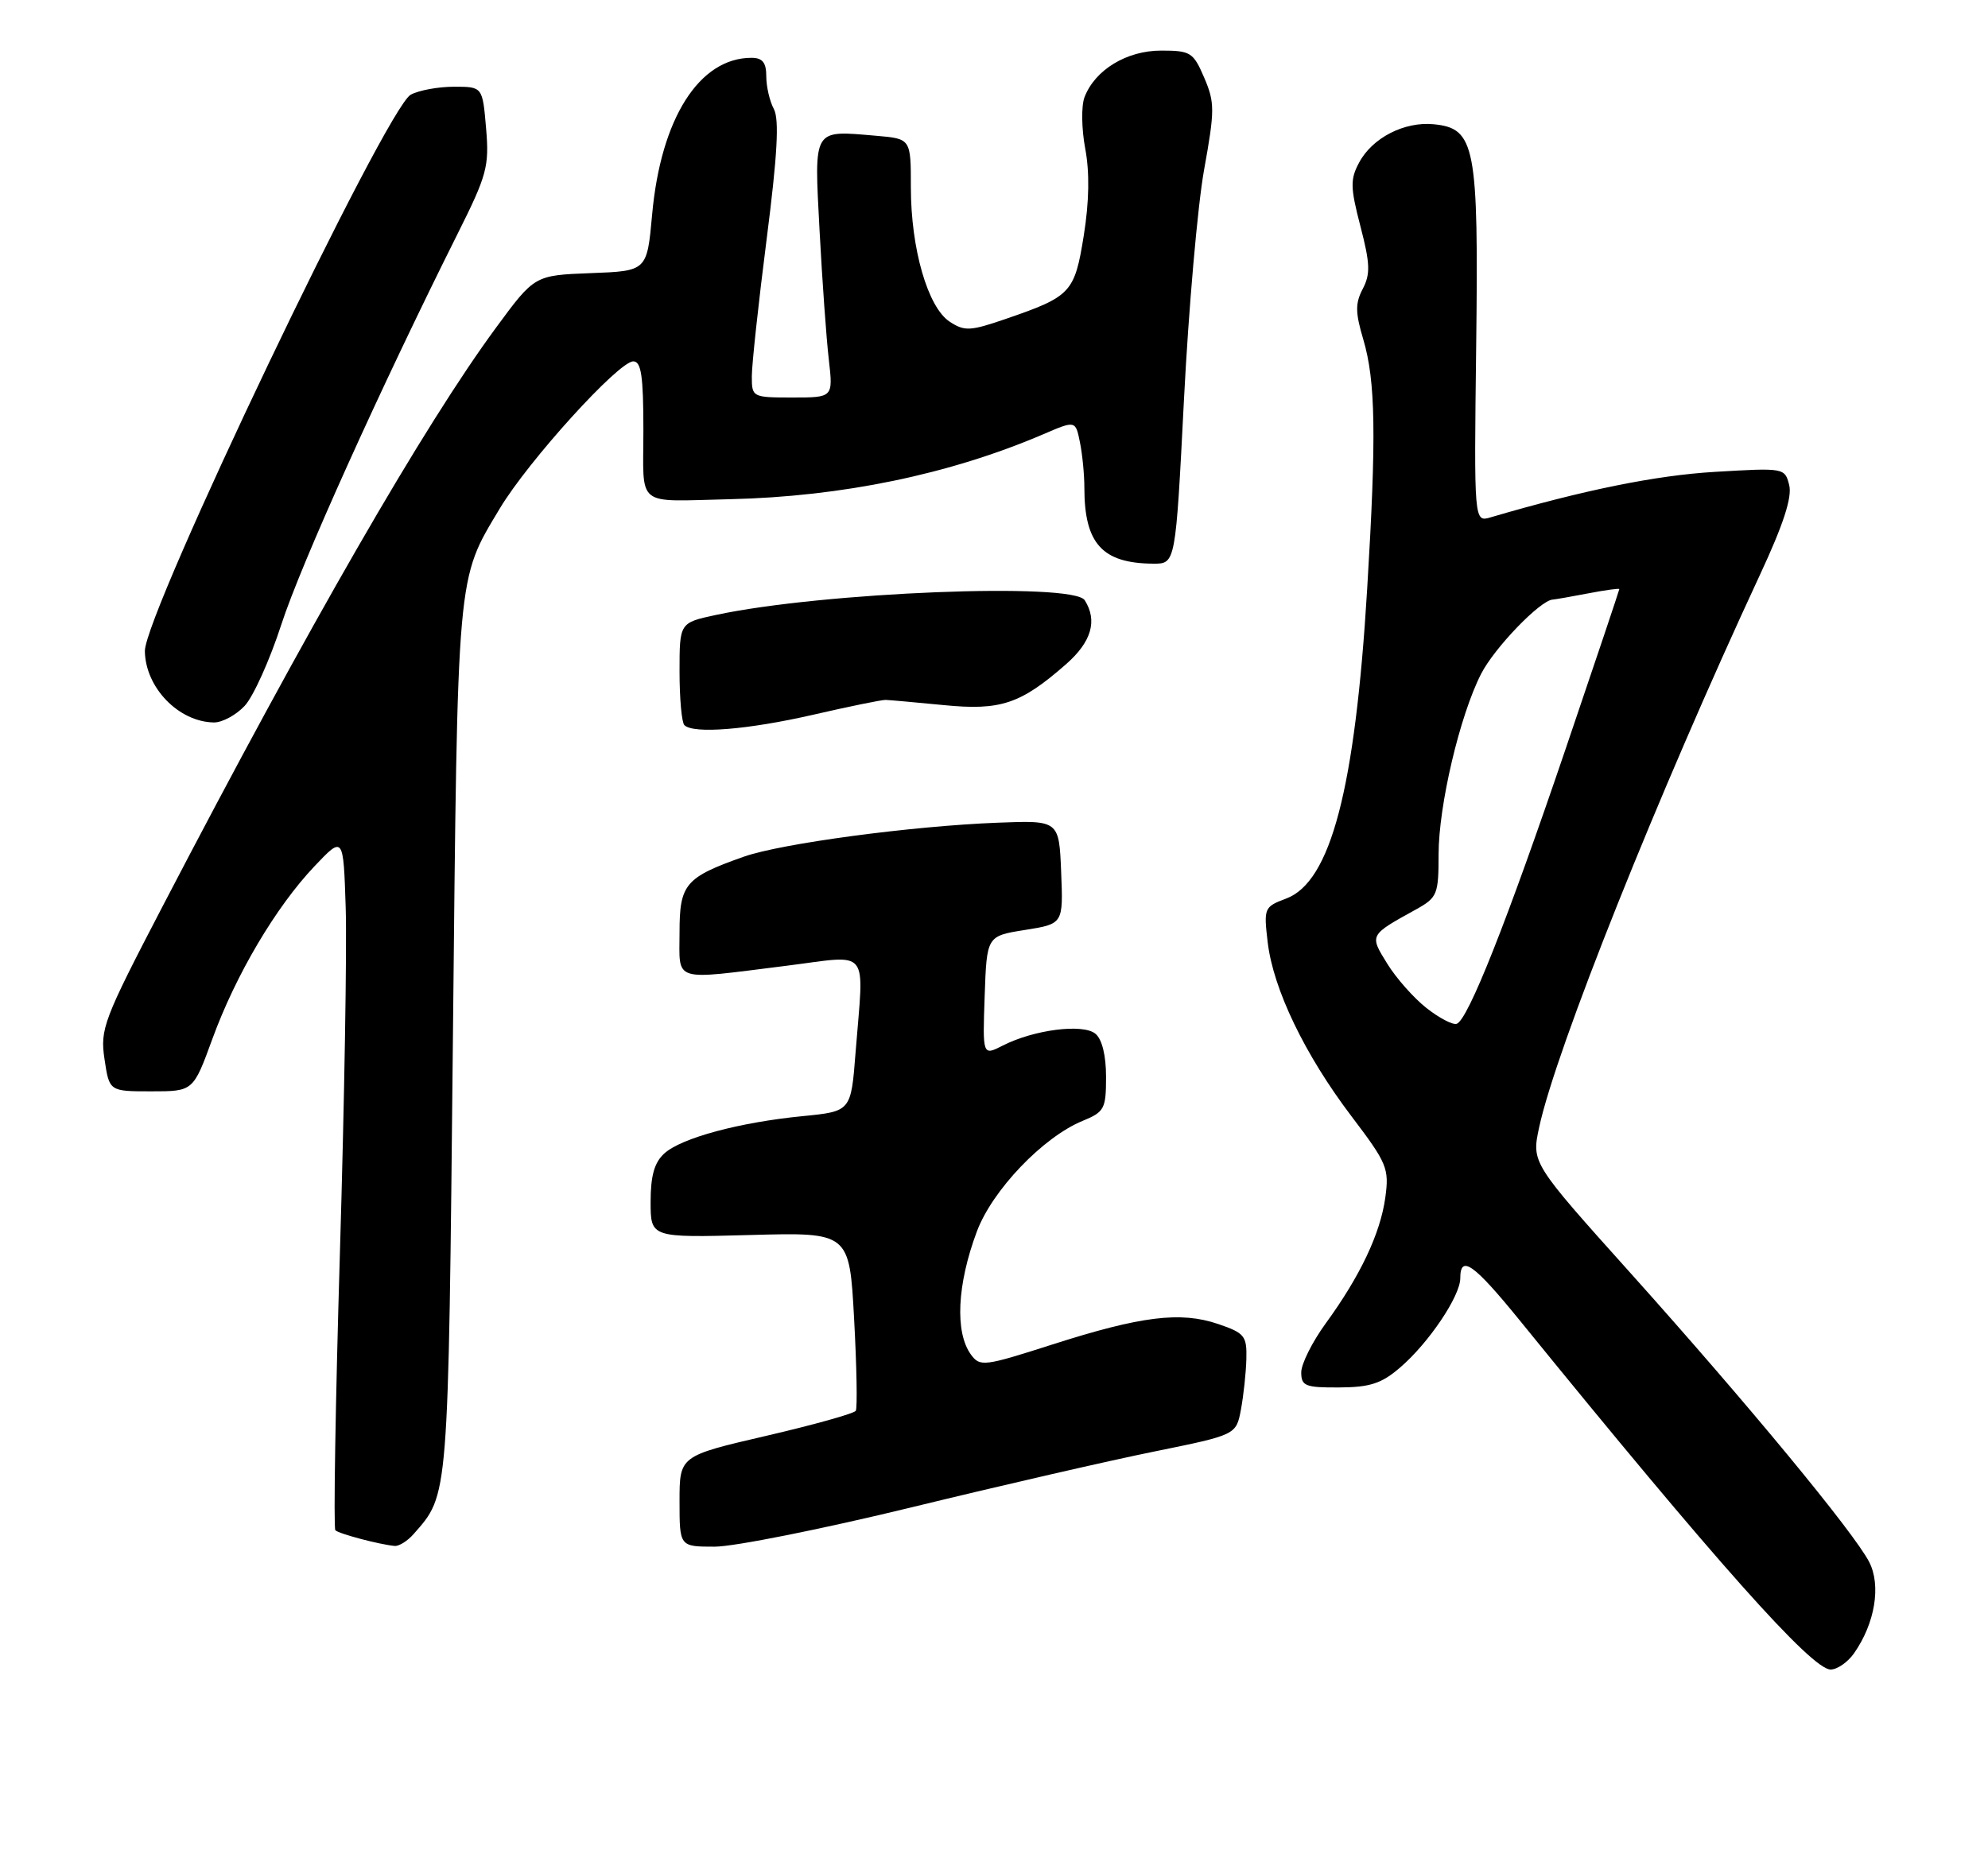 <?xml version="1.0" encoding="UTF-8" standalone="no"?>
<!DOCTYPE svg PUBLIC "-//W3C//DTD SVG 1.1//EN" "http://www.w3.org/Graphics/SVG/1.1/DTD/svg11.dtd" >
<svg xmlns="http://www.w3.org/2000/svg" xmlns:xlink="http://www.w3.org/1999/xlink" version="1.1" viewBox="0 0 275 256">
 <g >
 <path fill="currentColor"
d=" M 256.47 228.75 C 259.37 224.61 260.24 219.37 258.56 216.11 C 256.42 211.98 241.71 194.17 225.59 176.19 C 211.86 160.89 211.86 160.89 212.91 155.98 C 215.21 145.25 229.37 109.82 243.46 79.52 C 246.70 72.56 247.92 68.81 247.50 67.12 C 246.90 64.73 246.81 64.72 237.20 65.29 C 229.08 65.77 219.07 67.80 206.20 71.58 C 203.90 72.26 203.90 72.26 204.20 47.88 C 204.54 20.16 204.08 17.75 198.31 17.19 C 194.26 16.80 189.83 19.07 188.01 22.49 C 186.76 24.81 186.79 25.93 188.19 31.32 C 189.53 36.46 189.58 37.91 188.52 39.95 C 187.46 41.96 187.47 43.23 188.58 46.95 C 190.29 52.73 190.41 60.29 189.12 81.50 C 187.45 109.16 184.08 122.02 177.91 124.33 C 174.87 125.47 174.80 125.63 175.36 130.38 C 176.13 136.87 180.49 145.93 186.95 154.45 C 191.89 160.96 192.18 161.67 191.63 165.70 C 190.94 170.68 188.16 176.56 183.37 183.13 C 181.52 185.68 180.00 188.72 180.00 189.88 C 180.00 191.77 180.56 192.00 185.25 191.97 C 189.50 191.95 191.11 191.43 193.67 189.22 C 197.62 185.84 202.00 179.33 202.00 176.86 C 202.00 173.54 203.86 174.86 210.24 182.71 C 237.33 216.07 250.62 231.00 253.23 231.00 C 254.14 231.00 255.60 229.99 256.47 228.75 Z  M 57.22 212.25 C 62.09 206.70 62.00 207.85 62.65 143.76 C 63.31 78.54 63.15 80.35 69.14 70.35 C 73.08 63.77 85.57 50.00 87.60 50.00 C 88.70 50.00 89.00 52.02 89.00 59.50 C 89.00 70.37 87.74 69.37 101.00 69.07 C 116.49 68.71 131.36 65.63 144.28 60.10 C 148.78 58.16 148.78 58.16 149.39 61.21 C 149.73 62.88 150.00 65.70 150.00 67.48 C 150.00 75.23 152.48 77.95 159.56 77.99 C 162.62 78.00 162.62 78.00 163.78 55.25 C 164.42 42.74 165.67 28.45 166.56 23.50 C 168.05 15.24 168.05 14.19 166.58 10.75 C 165.07 7.24 164.70 7.00 160.62 7.00 C 155.85 7.00 151.46 9.67 150.02 13.45 C 149.56 14.65 149.61 17.85 150.12 20.57 C 150.74 23.84 150.67 27.88 149.92 32.58 C 148.65 40.50 148.16 41.02 139.17 44.11 C 134.21 45.82 133.43 45.86 131.37 44.51 C 128.34 42.52 126.00 34.42 126.00 25.92 C 126.00 19.20 126.00 19.20 121.25 18.79 C 112.35 18.03 112.62 17.57 113.37 31.90 C 113.74 38.83 114.31 46.86 114.65 49.75 C 115.25 55.00 115.25 55.00 109.63 55.00 C 104.07 55.00 104.00 54.96 104.00 52.06 C 104.00 50.45 104.92 41.91 106.05 33.09 C 107.54 21.45 107.81 16.52 107.05 15.09 C 106.47 14.01 106.00 11.98 106.00 10.57 C 106.00 8.65 105.48 8.00 103.95 8.00 C 96.73 8.00 91.41 16.39 90.21 29.68 C 89.50 37.50 89.50 37.50 81.73 37.79 C 73.95 38.09 73.95 38.09 68.65 45.29 C 58.66 58.86 42.77 86.45 22.54 125.31 C 14.29 141.15 13.83 142.38 14.46 146.56 C 15.12 151.00 15.12 151.00 20.93 151.00 C 26.73 151.00 26.73 151.00 29.38 143.74 C 32.62 134.86 38.16 125.49 43.50 119.86 C 47.50 115.64 47.50 115.64 47.82 125.57 C 48.00 131.03 47.64 152.54 47.02 173.36 C 46.40 194.19 46.12 211.45 46.39 211.73 C 46.89 212.22 52.46 213.70 54.60 213.90 C 55.20 213.95 56.38 213.21 57.22 212.25 Z  M 126.12 208.55 C 138.43 205.55 153.56 202.07 159.75 200.82 C 171.00 198.53 171.00 198.53 171.66 195.02 C 172.02 193.08 172.36 189.94 172.41 188.03 C 172.49 184.84 172.17 184.44 168.50 183.19 C 163.30 181.42 157.83 182.10 145.56 186.03 C 136.11 189.06 135.56 189.13 134.31 187.42 C 132.07 184.34 132.39 177.72 135.13 170.39 C 137.27 164.67 144.28 157.34 149.75 155.09 C 152.77 153.85 153.00 153.43 153.00 149.00 C 153.00 146.04 152.45 143.79 151.53 143.03 C 149.81 141.60 143.00 142.47 138.71 144.67 C 135.92 146.09 135.92 146.09 136.21 137.80 C 136.50 129.51 136.50 129.51 141.79 128.67 C 147.08 127.83 147.08 127.83 146.79 120.67 C 146.50 113.50 146.50 113.50 138.00 113.83 C 126.11 114.29 108.10 116.70 102.90 118.53 C 94.78 121.40 94.00 122.32 94.00 129.02 C 94.00 135.99 92.81 135.62 108.75 133.63 C 120.56 132.15 119.51 130.84 118.35 145.63 C 117.72 153.77 117.72 153.77 111.04 154.43 C 102.27 155.29 94.26 157.45 91.90 159.59 C 90.52 160.84 90.00 162.67 90.00 166.28 C 90.00 171.25 90.00 171.25 103.75 170.88 C 117.50 170.50 117.50 170.50 118.15 182.50 C 118.51 189.10 118.61 194.81 118.38 195.20 C 118.14 195.58 112.56 197.14 105.97 198.67 C 94.00 201.45 94.00 201.45 94.00 207.72 C 94.00 214.00 94.00 214.00 98.87 214.00 C 101.55 214.00 113.81 211.55 126.12 208.55 Z  M 112.50 98.89 C 117.45 97.75 121.95 96.83 122.50 96.84 C 123.05 96.86 126.67 97.18 130.55 97.56 C 138.42 98.34 141.19 97.41 147.49 91.88 C 150.99 88.80 151.84 85.87 150.05 83.05 C 148.46 80.54 113.74 81.93 99.01 85.09 C 94.00 86.17 94.00 86.17 94.00 92.92 C 94.00 96.63 94.30 99.97 94.67 100.33 C 95.91 101.58 103.47 100.96 112.50 98.89 Z  M 33.84 97.67 C 35.04 96.39 37.33 91.31 38.93 86.37 C 41.62 78.09 52.57 53.81 63.28 32.39 C 67.37 24.22 67.69 23.04 67.24 17.75 C 66.75 12.00 66.75 12.00 62.81 12.00 C 60.64 12.00 57.95 12.49 56.82 13.10 C 53.44 14.91 19.96 84.97 20.04 90.09 C 20.11 95.13 24.70 99.88 29.58 99.96 C 30.72 99.98 32.64 98.95 33.84 97.67 Z  M 197.32 139.47 C 195.57 138.09 193.13 135.34 191.90 133.34 C 189.42 129.33 189.38 129.42 195.93 125.80 C 198.82 124.19 199.00 123.74 199.00 118.21 C 199.00 111.47 201.93 99.01 204.88 93.24 C 206.71 89.65 213.06 83.06 214.78 82.96 C 215.18 82.93 217.41 82.54 219.75 82.09 C 222.09 81.64 224.00 81.38 224.00 81.51 C 224.00 81.64 220.66 91.60 216.57 103.63 C 208.46 127.51 203.06 141.15 201.50 141.66 C 200.95 141.83 199.07 140.85 197.32 139.47 Z "/>
</g>
</svg>
